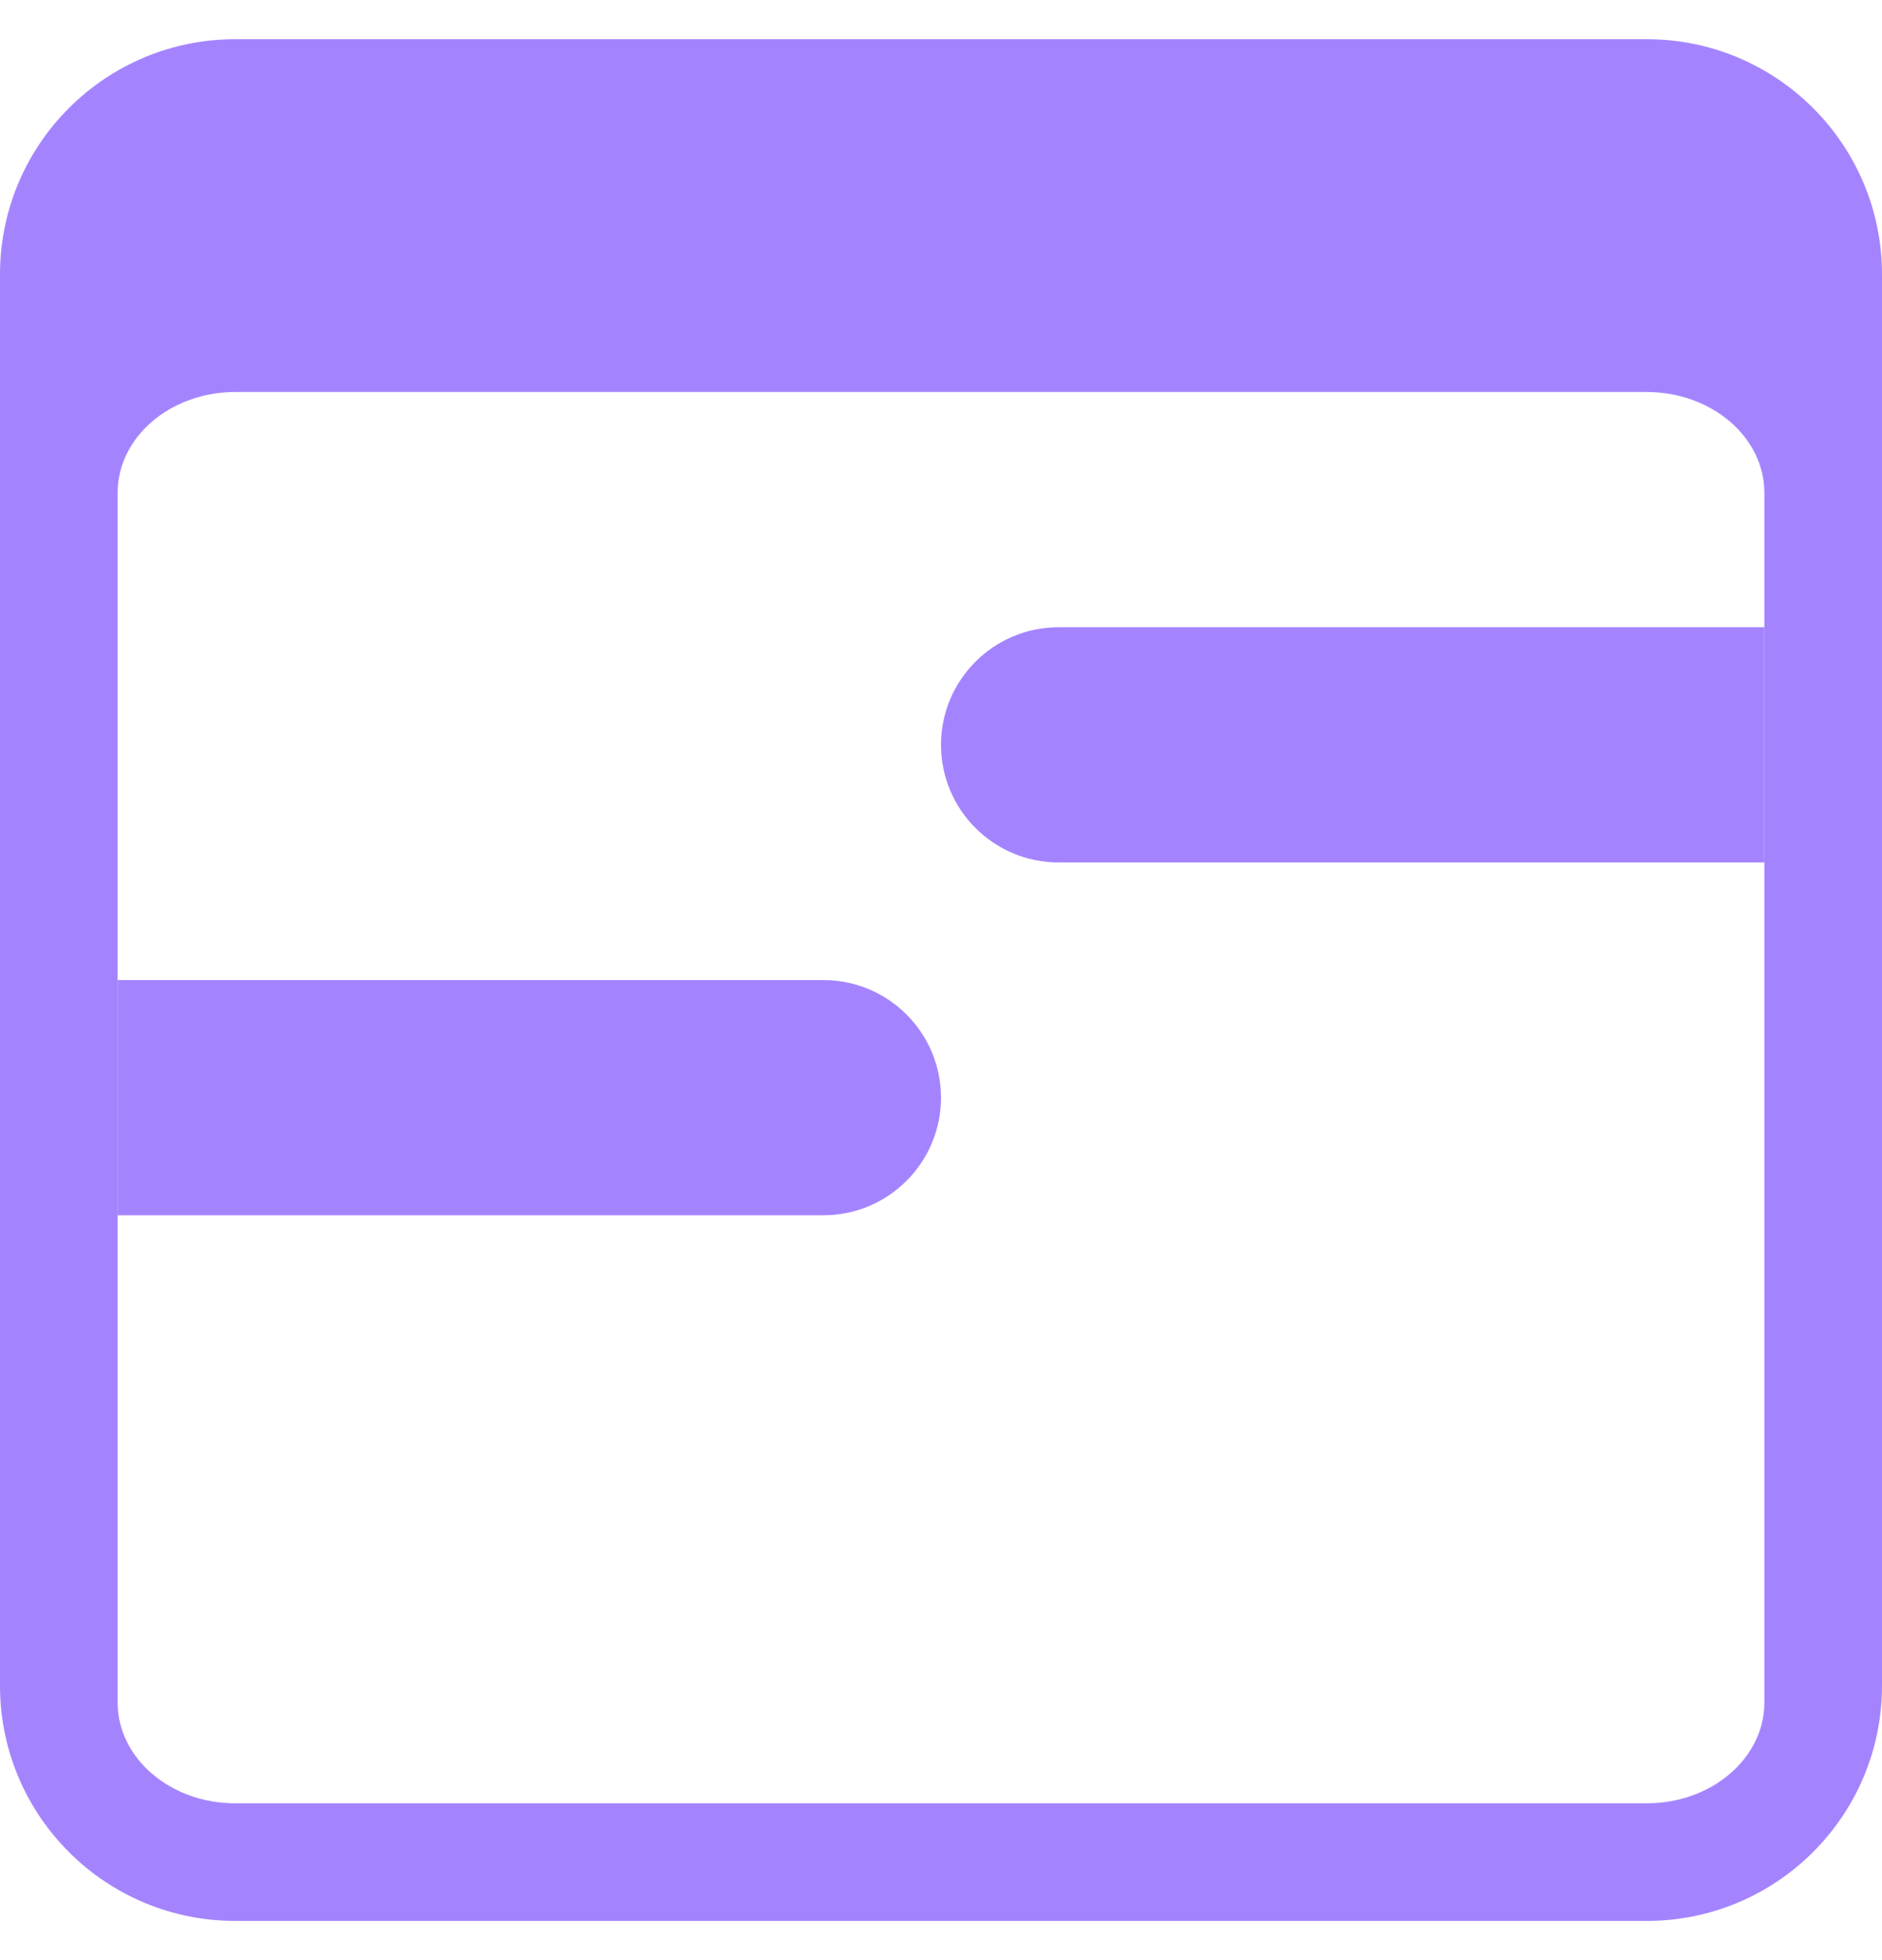 <svg width="24" height="25" viewBox="0 0 24 25" fill="none" xmlns="http://www.w3.org/2000/svg">
<path d="M21 0.5H3C1.343 0.5 0 1.843 0 3.5V21.5C0 23.157 1.343 24.5 3 24.5H21C22.657 24.5 24 23.157 24 21.5V3.5C24 1.843 22.657 0.5 21 0.5ZM1.5 6.286C1.5 5.576 2.172 5 3 5H21C21.828 5 22.5 5.576 22.5 6.286V21.714C22.5 22.424 21.828 23 21 23H3C2.172 23 1.5 22.424 1.5 21.714V6.286Z" fill="#A484FE"/>
<path d="M10.5 15.5C11.328 15.5 12 14.828 12 14C12 13.172 11.328 12.5 10.5 12.5C9.672 12.5 1.5 12.5 1.5 12.5V15.5C1.5 15.5 10.086 15.5 10.5 15.5Z" fill="#A484FE"/>
<path d="M13.5 11C13.914 11 22.5 11 22.5 11V8C22.5 8 14.328 8 13.5 8C12.672 8 12 8.672 12 9.5C12 10.328 12.672 11 13.5 11Z" fill="#A484FE"/>
</svg>
